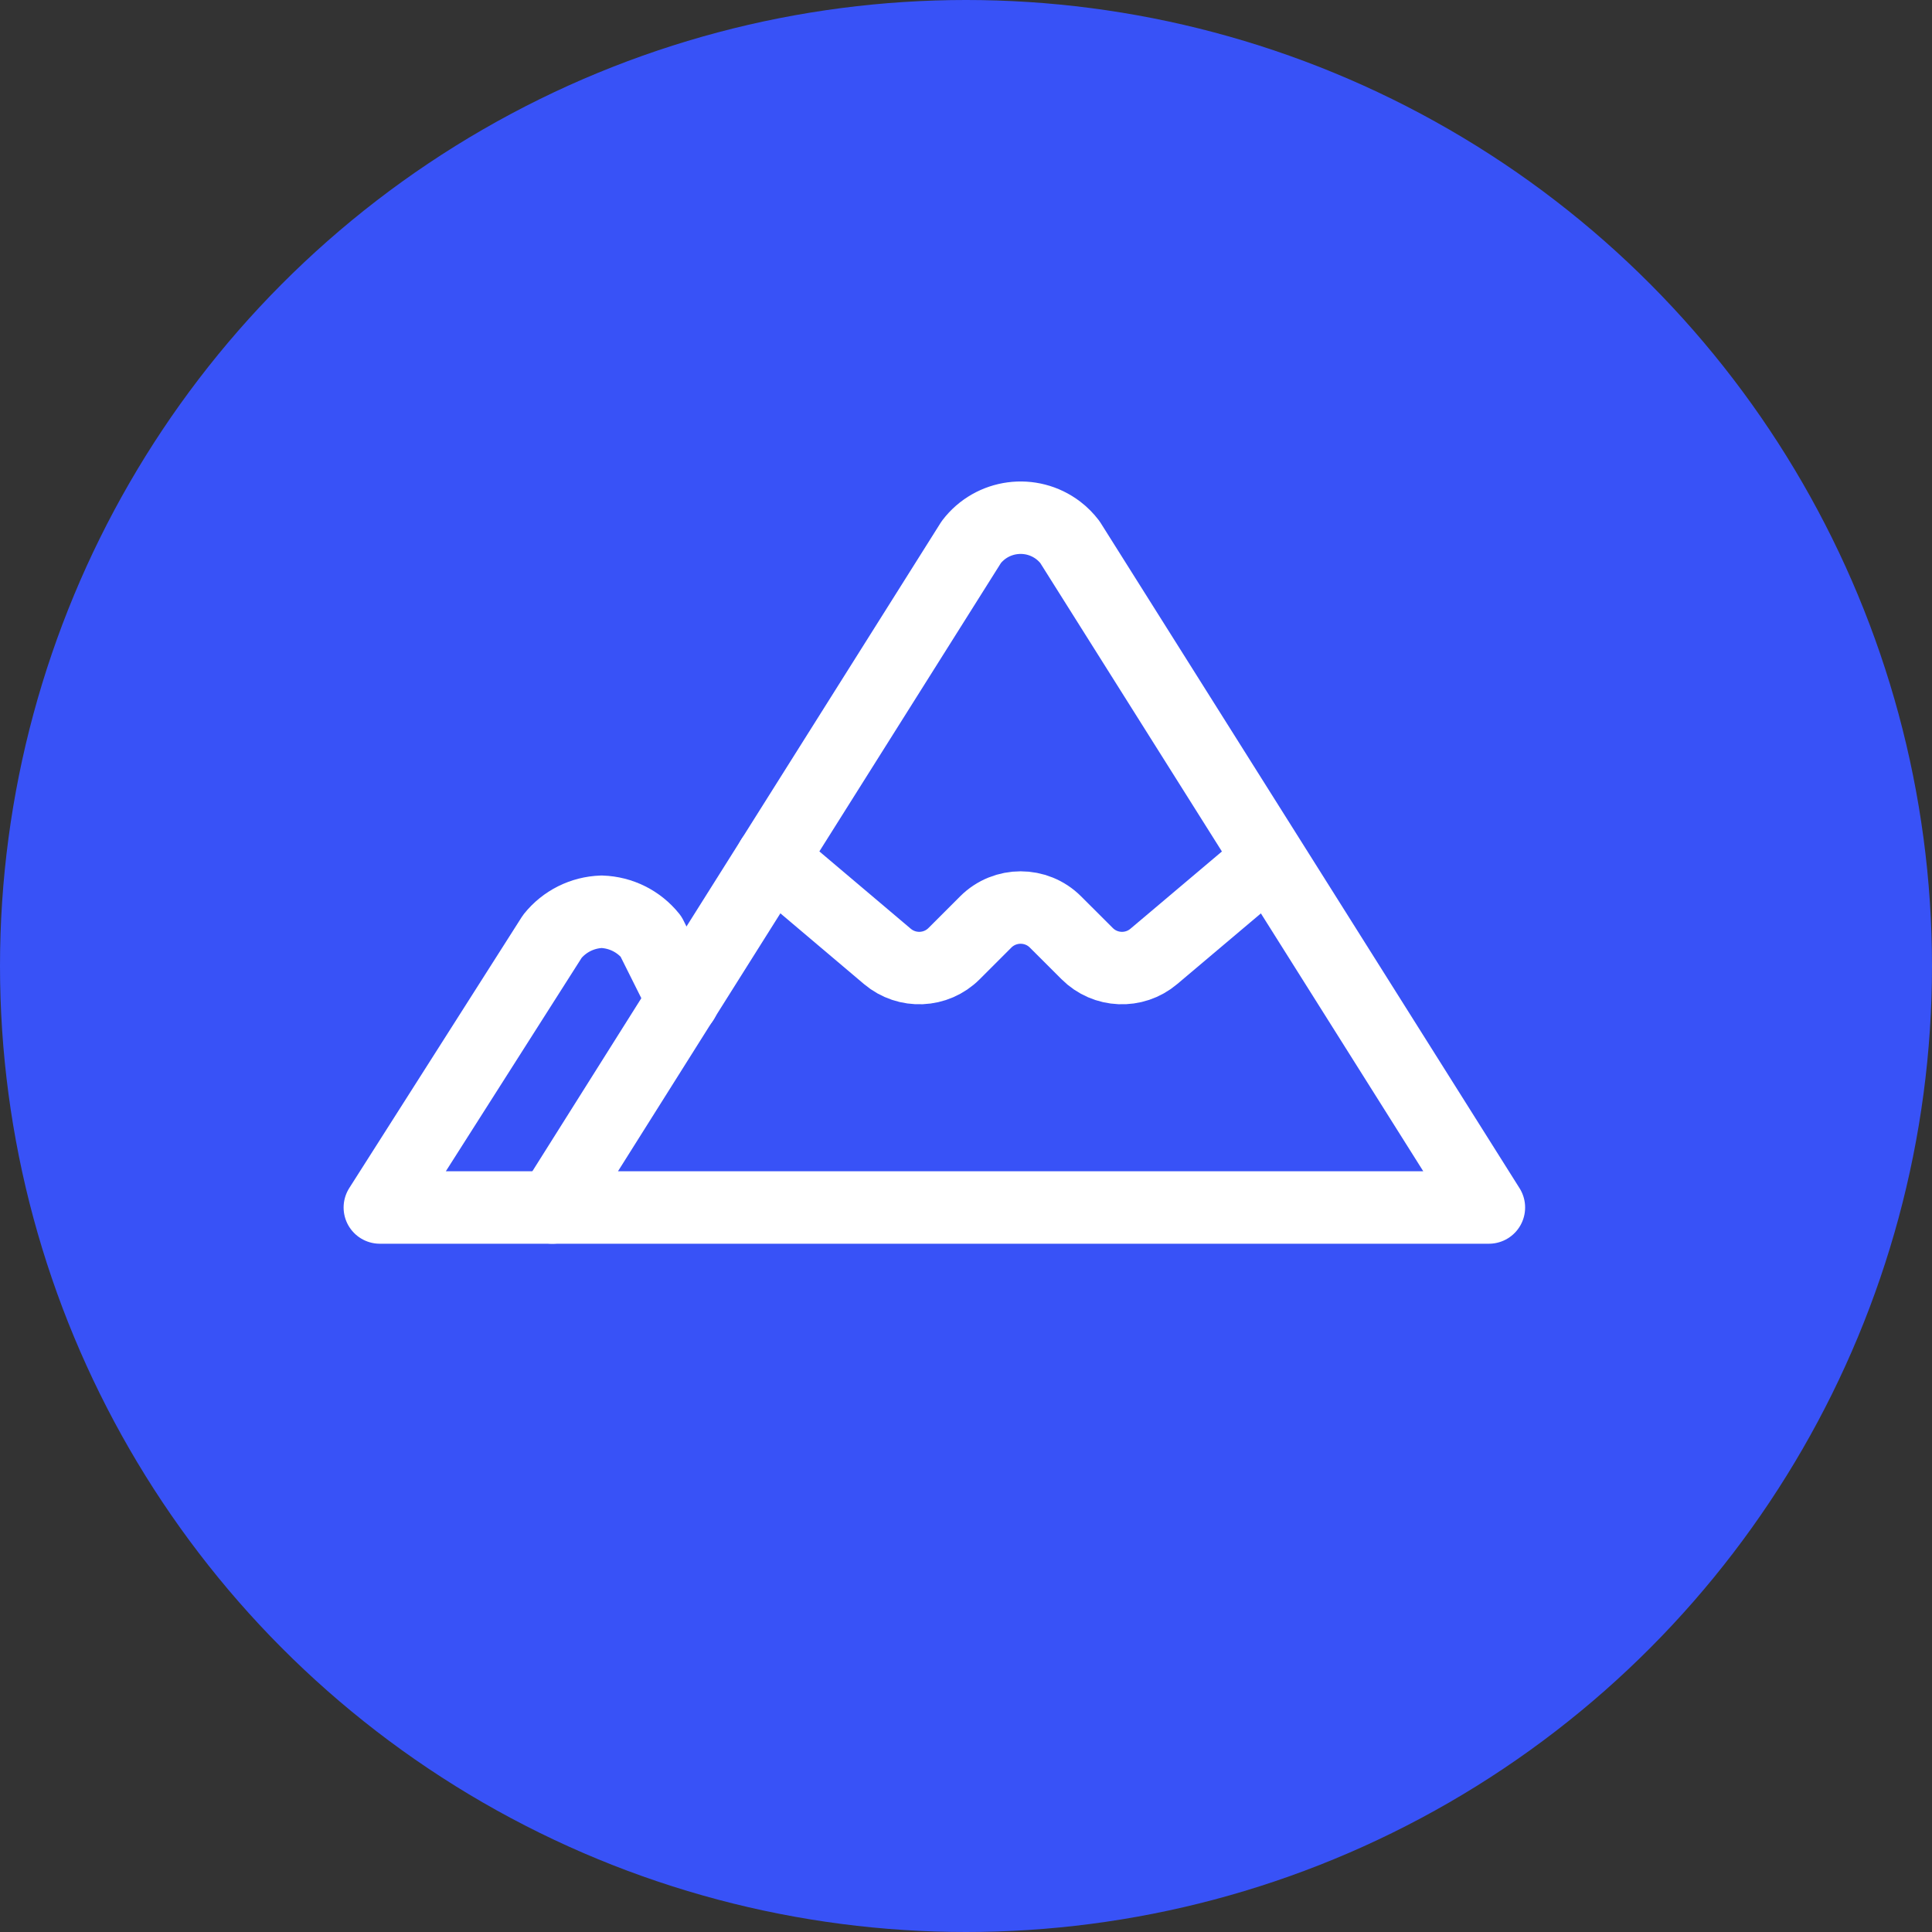 <svg width="40" height="40" viewBox="0 0 40 40" fill="none" xmlns="http://www.w3.org/2000/svg">
<rect x="0" y="0" width="40" height="40" fill="#333333" stroke="none"/>
<circle cx="20" cy="20" r="20" fill="#3852F7"/>
<path d="M11.436 25L20.11 11.223V11.223C20.541 10.659 21.348 10.552 21.912 10.983C22.002 11.052 22.082 11.133 22.151 11.223L30.826 25H11.436Z" stroke="white" stroke-width="1.5" stroke-linecap="round" stroke-linejoin="round"/>
<path d="M11.436 25H7.864L11.436 19.387V19.387C11.685 19.076 12.058 18.89 12.456 18.877V18.877C12.855 18.89 13.227 19.076 13.477 19.387L14.14 20.714" stroke="white" stroke-width="1.5" stroke-linecap="round" stroke-linejoin="round"/>
<path d="M15.982 17.779L18.373 19.802V19.802C18.779 20.144 19.379 20.119 19.754 19.743L20.409 19.088V19.088C20.808 18.69 21.454 18.69 21.852 19.088L22.508 19.743V19.743C22.883 20.119 23.483 20.144 23.888 19.802L26.236 17.819" stroke="white" stroke-width="1.5" stroke-linecap="round" stroke-linejoin="round"/>
</svg>
